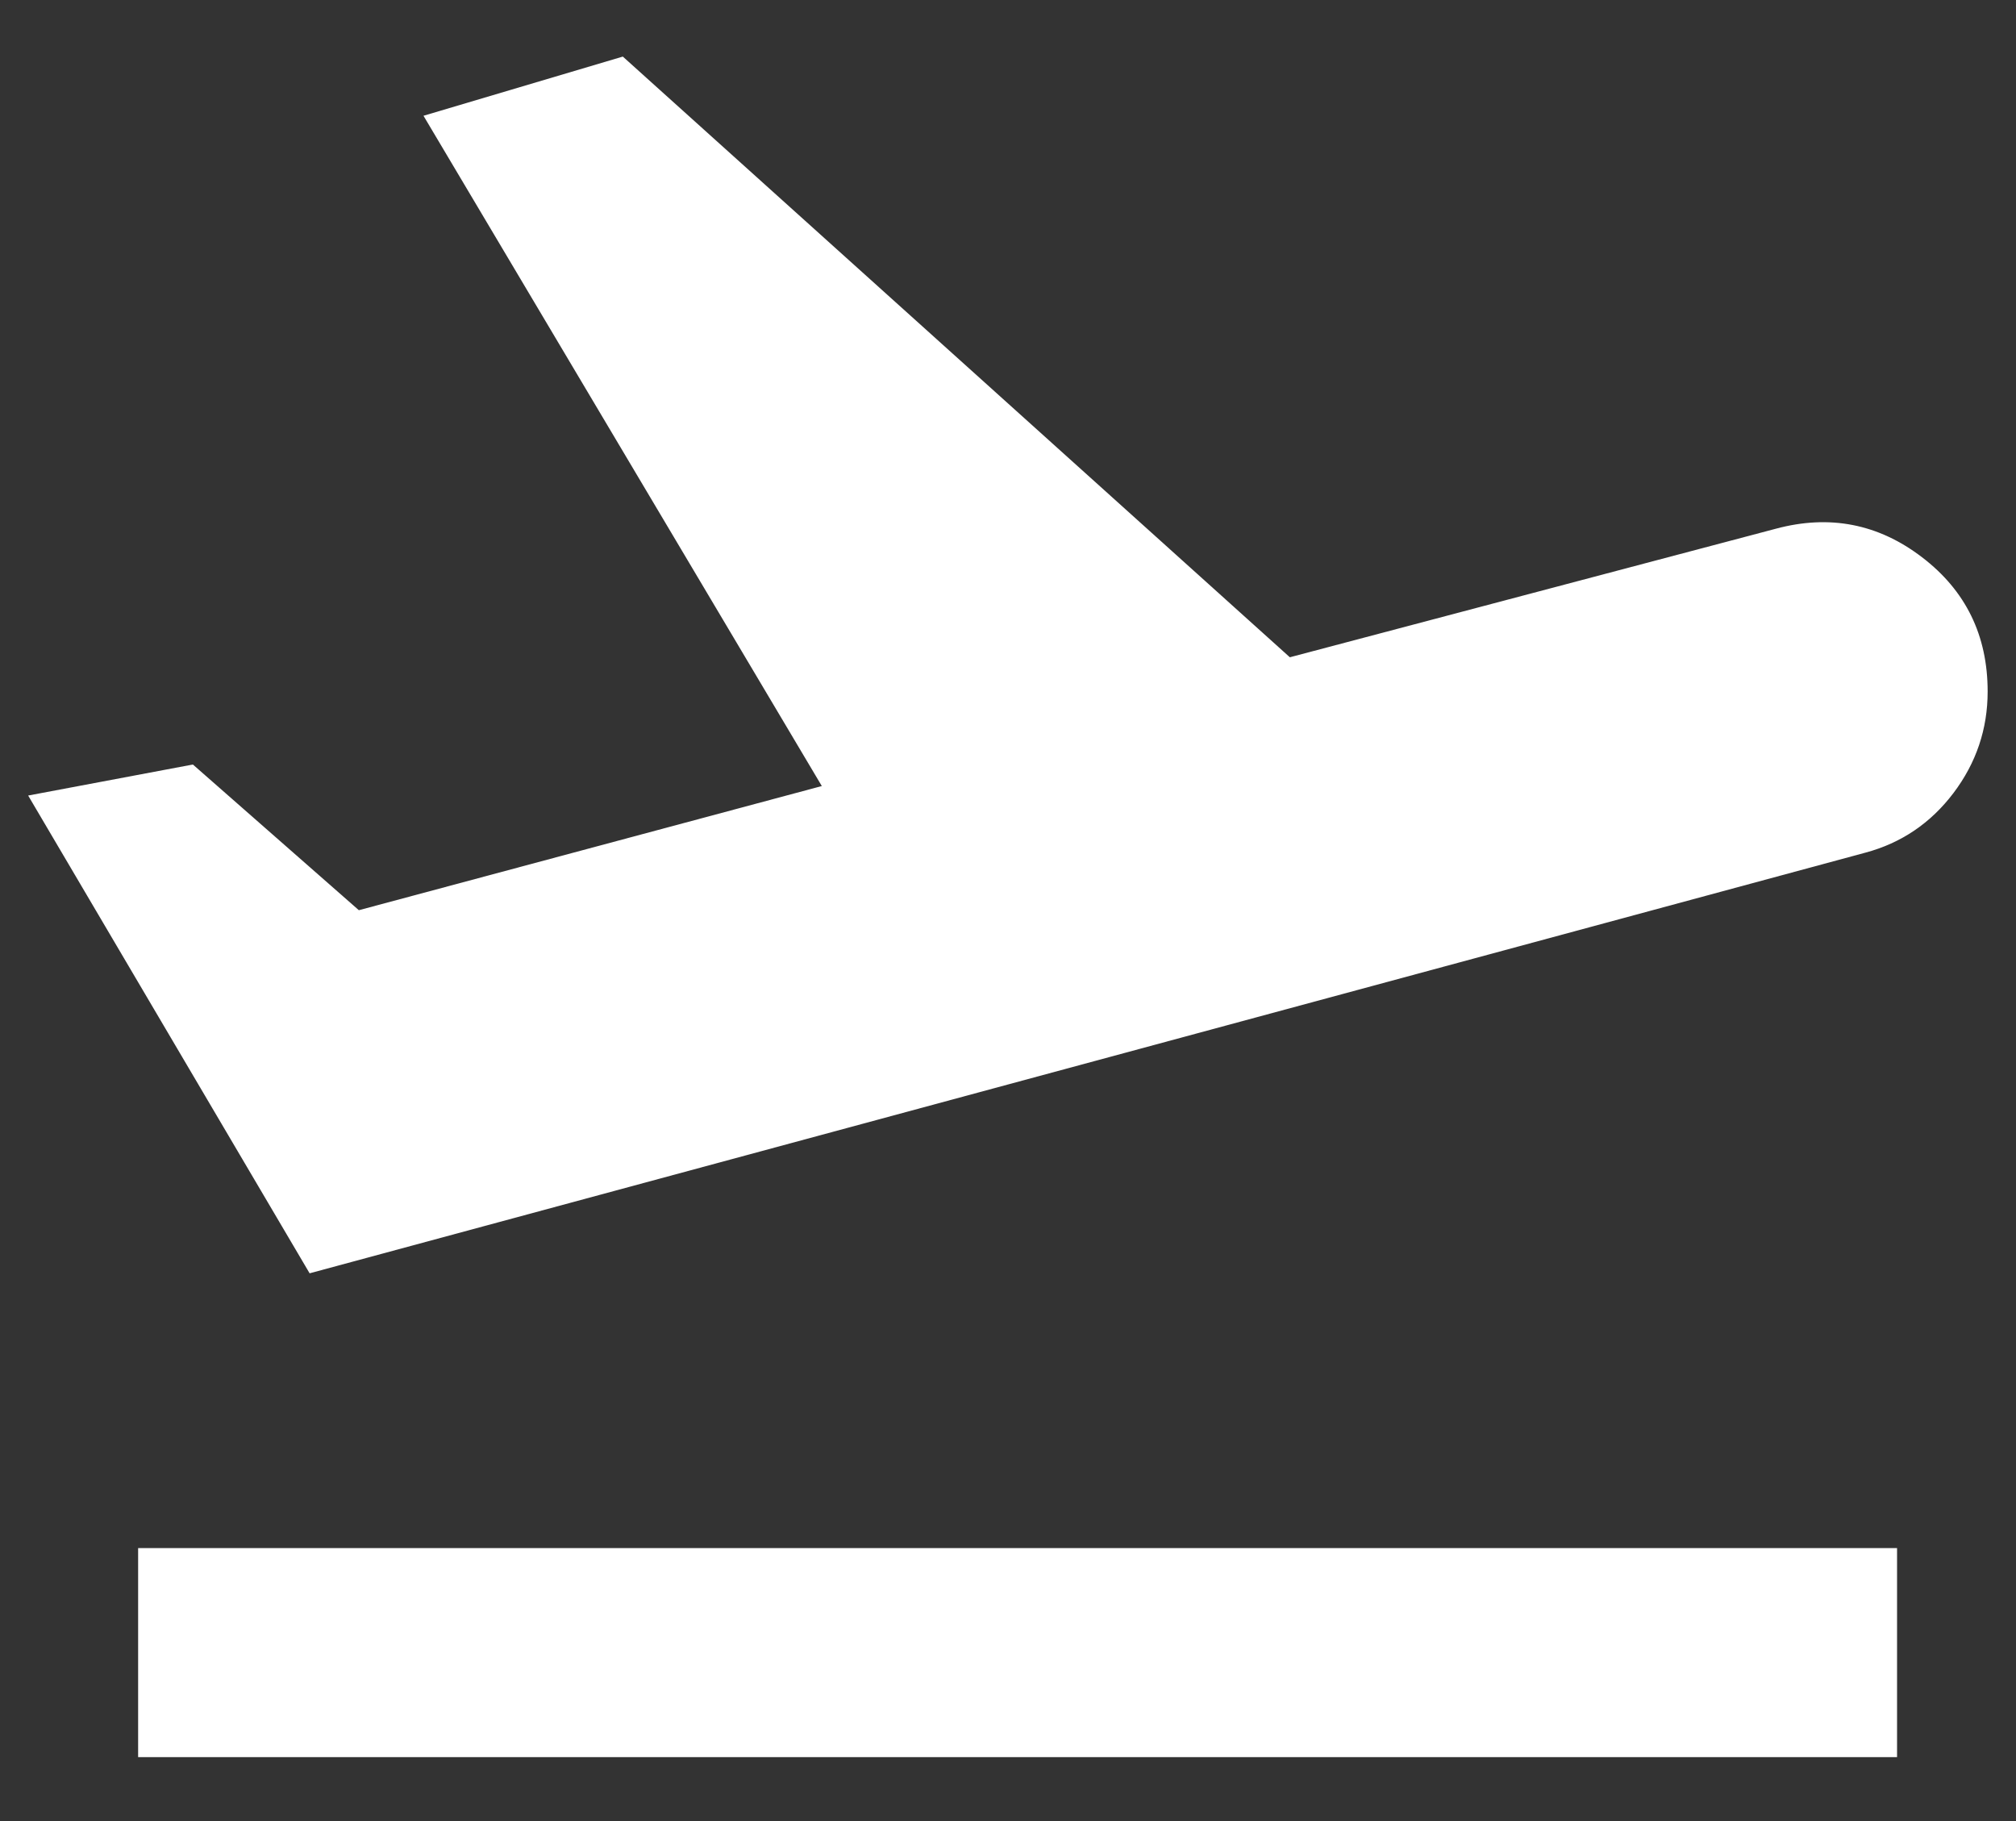 <svg width="31" height="28" viewBox="0 0 31 28" fill="none" xmlns="http://www.w3.org/2000/svg">
<rect x="0" y="0" width="31" height="28" fill="#333333" stroke="none"/>
<path d="M2.124 27.017V23.803H29.171V27.017H2.124ZM4.761 19.578L0.433 12.232L2.966 11.755L5.518 13.995L12.637 12.086L6.512 1.78L9.577 0.87L19.834 10.106L27.309 8.129C28.134 7.908 28.883 8.054 29.555 8.568C30.227 9.081 30.564 9.769 30.564 10.633C30.564 11.21 30.388 11.731 30.038 12.194C29.687 12.657 29.235 12.963 28.681 13.111L4.761 19.578Z" fill="white"/>
</svg>
